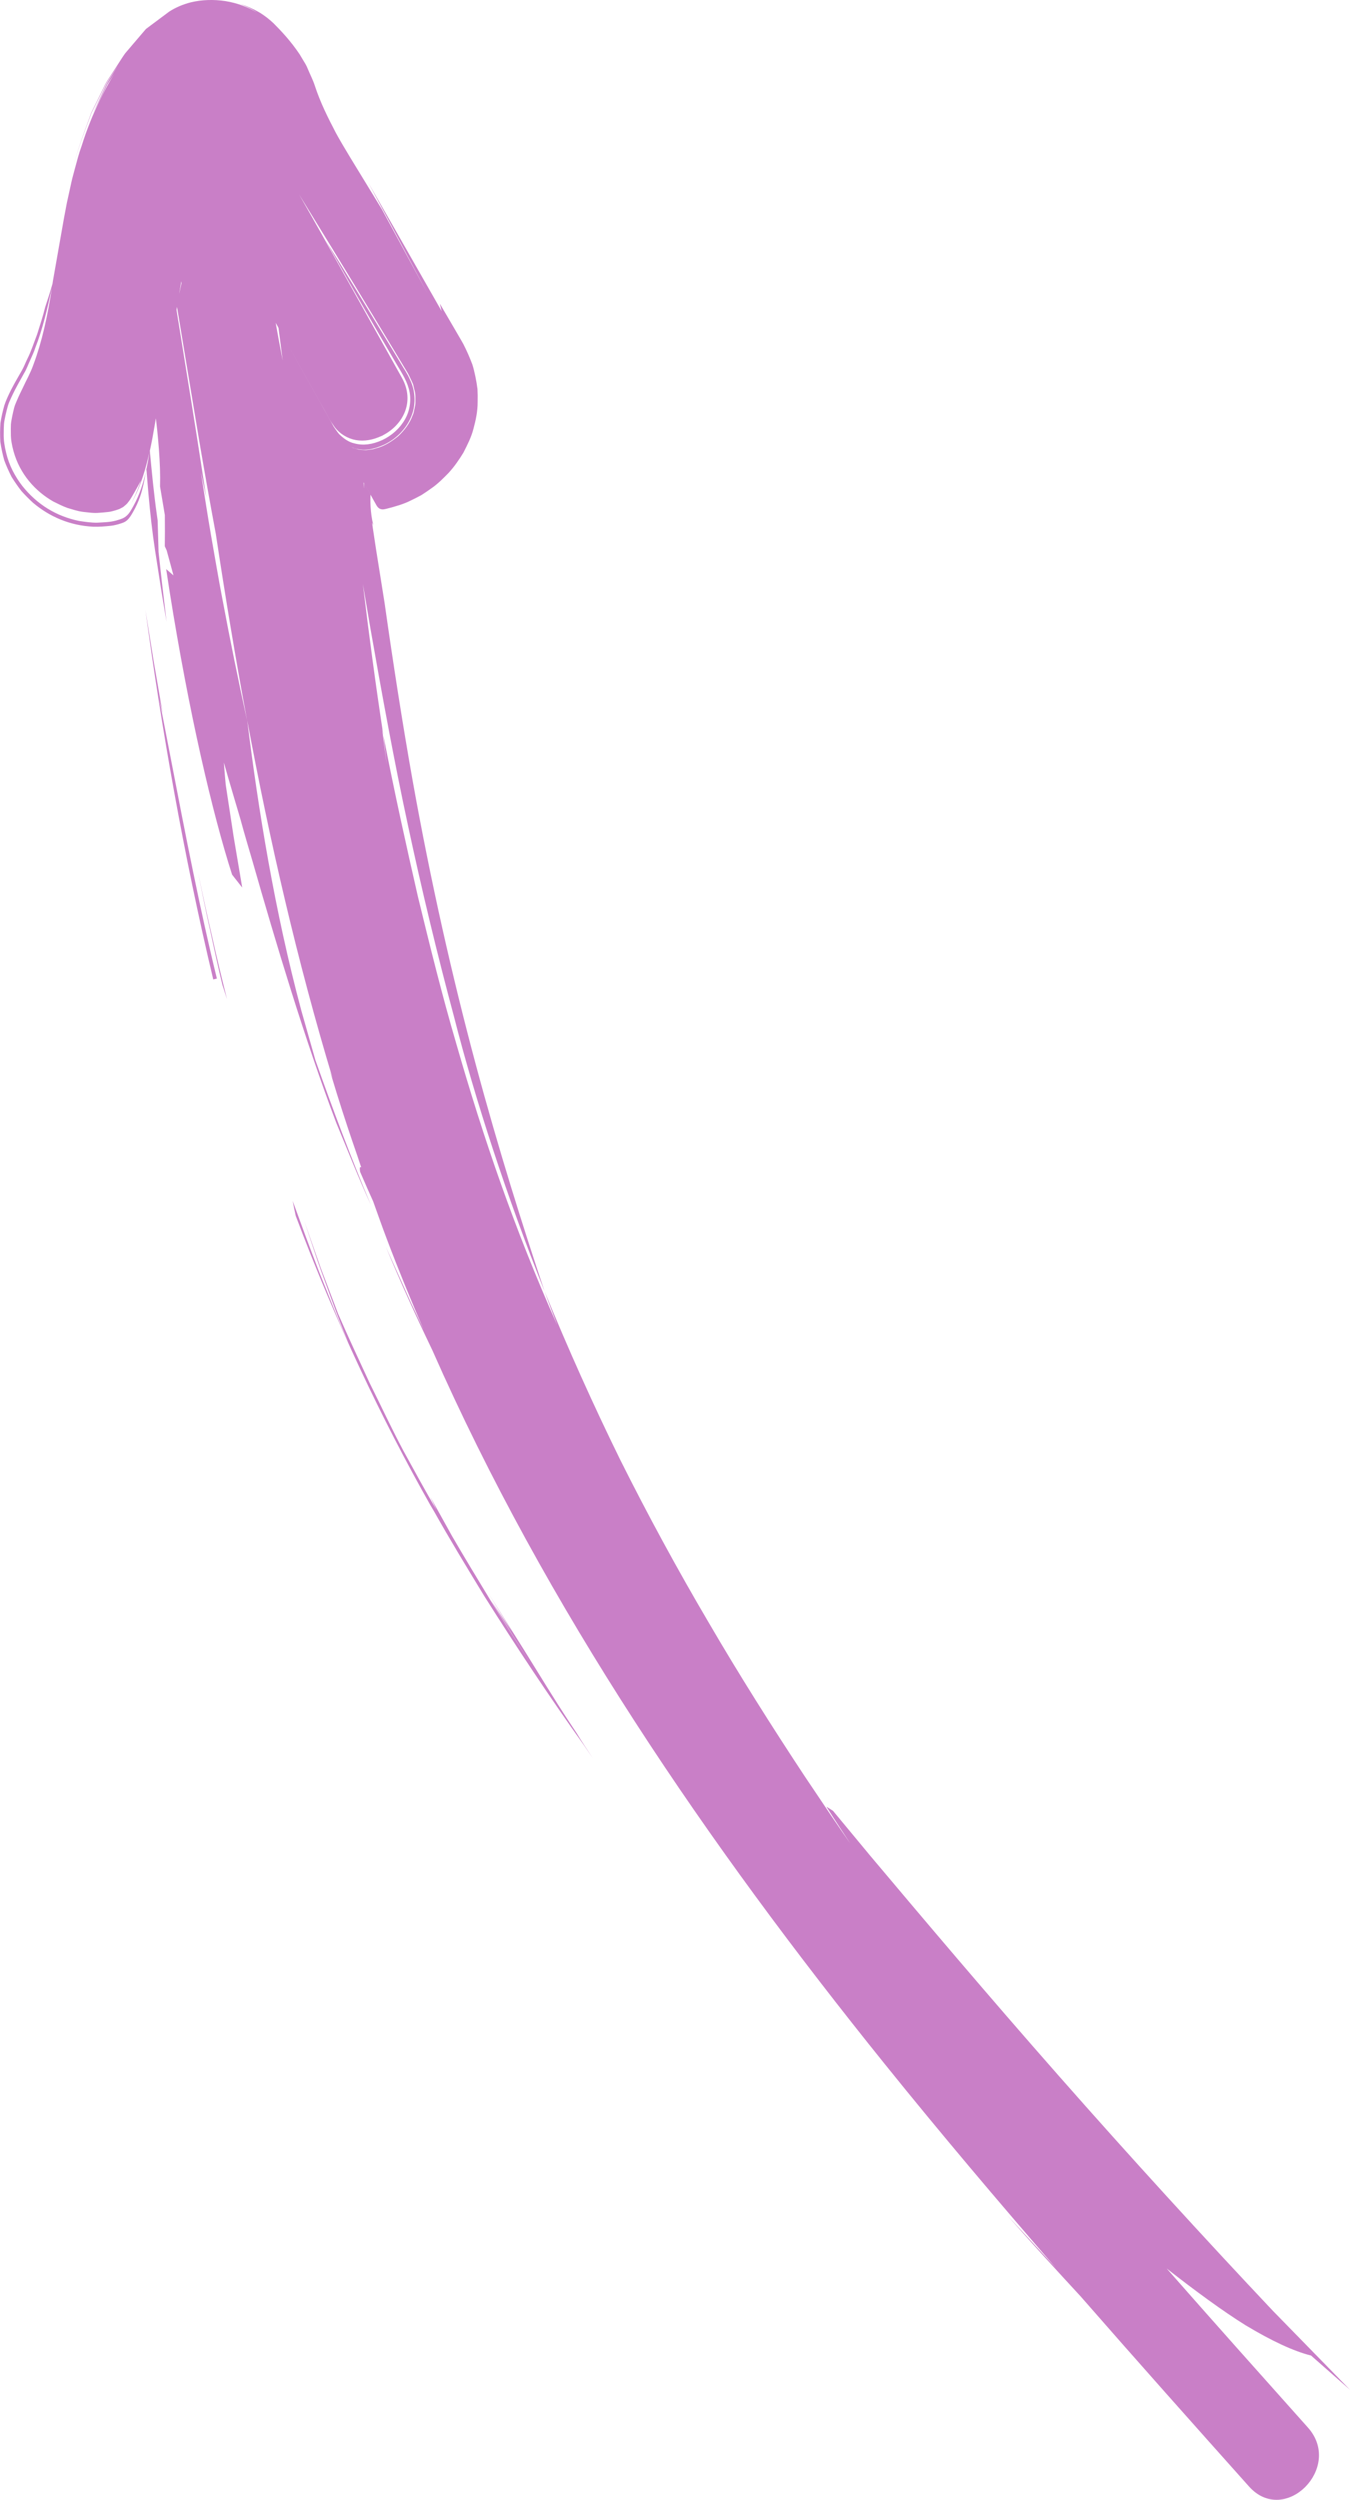 <svg xmlns="http://www.w3.org/2000/svg" width="583.31" height="1080" viewBox="0 0 583.31 1080"><g id="a"/><g id="b"><g id="c"><g id="d"><path d="M503.81 979.82c12.93 10.12 24.63 18.67 34.38 24.75 11.41 6.86 20.84 11.22 28.29 13.08l16.83 14.8-33.32-34.12c-29.41-31.18-61.99-66.83-92.52-101.53-30.55-34.68-59.04-68.43-81.4-95.01l-16.13-19.46-2.86-1.83c3.36 5.37 6.87 10.65 10.34 15.96-5.45-7.77-10.74-15.65-16-23.54l-3.53-5.24c-14.49-21.94-28.55-44.19-41.71-66.76-13.53-22.99-26.26-46.4-38.17-70.22-11.74-23.91-22.64-48.2-32.71-72.83 1.74 4.93 3.67 9.78 5.5 14.68-18.47-41.5-31.95-80.86-43.7-121.84-6-20.46-11.2-41.44-16.52-63.33-5.03-22-10.09-44.81-14.9-69.52l1.43 12.53-2.04-15.62.61 3.09c-3.34-21.77-6.26-43.61-8.88-65.52 1.09 6.45 2.18 12.85 3.27 19.25 5.08 29.02 10.29 57.51 16.26 85.24 5.95 27.79 12.53 55.14 19.82 82.33 9.27 36.33 22.91 78 39.15 118.71-9.35-27.94-19.81-60.99-29.78-98.18-9.96-37.19-19.38-78.53-27.28-122.76-4.38-24.7-8.35-50.22-12.09-76.6l-3.7-23.23-1.41-9.3-.26-2 .53 1.09c-.34-1.31-.6-2.69-.79-4.02-.39-2.73-.48-5.16-.47-7.08l.02-1.38v-.65c.12.11.35.58.51.85.63 1.12 1.24 2.23 1.85 3.33l-1.32-2.41-2.76-4.96-.74-1.33-.19-.34-.09-.17v.11l-.02.43-.04 1.82-.12-2.35c-.15-.77.3.27.52.6l.77 1.38 2.92 5.24.29.52c.82 1.28 1.31 3.1 2.97 3.49.26.09.53.08.8.1.12.02.32-.04.48-.05l.26-.04.13-.02 1.01-.24c3.48-.91 7.05-1.89 10.1-3.45 1.57-.74 3.12-1.53 4.63-2.35 1.45-.92 2.87-1.88 4.25-2.88 2.81-1.9 5.3-4.42 7.69-6.89 2.34-2.57 4.44-5.59 6.29-8.64 1.69-3.38 3.4-6.59 4.34-10.38 1.01-3.74 1.79-7.48 1.78-11.35.05-1.92.03-3.84-.07-5.73-.22-1.8-.54-3.59-.9-5.36-.38-1.75-.78-3.56-1.3-5.19-.57-1.51-1.18-3.01-1.83-4.49-.65-1.48-1.34-2.93-2.06-4.34l-1.03-1.81c-.64-1.09-1.27-2.18-1.89-3.26-2.51-4.3-4.93-8.44-7.25-12.41l.77 3.22-31.67-55.47 9.17 17.03 16.44 30.92-19.7-36.37-13.43-21.98-3.12-5.21-1.51-2.58-.73-1.28-1.21-2.19c-3.37-6.48-6.61-12.86-9.01-20.21-.86-2.64-2.04-4.84-3.04-7.27-.49-1.25-1.08-2.28-1.7-3.26l-1.81-3.03c-3.94-5.88-7.97-10.09-11.27-13.42-1.71-1.61-3.77-3.3-6.24-4.77-2.51-1.48-5.34-2.71-8.34-3.68 2.6 1.07 5.19 2.21 7.35 3.72-3.93-2.33-8.64-4.1-13.61-4.89-4.97-.76-10.18-.63-15 .55-3.43.89-6.52 2.22-9.26 3.98l-8.06 6.01-2 1.5-1.81 2.11-3.61 4.23-3.59 4.22c-1.12 1.53-2.13 3.24-3.2 4.85l-3.15 4.88c-1.06 1.6-2.11 3.22-2.95 5.1l-5.33 10.8c-2.78 7.86-5.86 15.23-7.75 23.64 1.93-8.4 5.04-15.74 7.85-23.55l5.36-10.72c.84-1.87 1.89-3.47 2.96-5.06l3.16-4.84-3.06 4.98c-1.03 1.63-2.04 3.28-2.84 5.18l-5.08 10.88 6.36-12.76 7.49-11.54c-7.78 11.22-14.23 24.13-18.62 38.16-1.17 3.19-2.05 6.61-2.99 10.1-.81 2.9-1.32 4.96-1.83 7.42l-1.56 7.11-1.31 6.95-4.68 26.59-.2 1.32c-.98 3.53-2.09 6.84-3.17 10.15-1 4.1-2.28 7.83-3.46 11.68-1.4 3.61-2.58 7.4-4.26 10.68-.81 1.67-1.47 3.46-2.38 5.02l-2.68 4.7c-.24.44-3.44 5.98-4.85 10.3-.71 2.5-1.31 5.05-1.7 7.63-.19 2.7-.21 5.47-.05 8.18.38 2.67.97 5.36 1.7 7.97.9 2.45 1.98 4.85 3.17 7.17 1.3 2.11 2.74 4.16 4.26 6.13 1.59 1.76 3.29 3.46 5.03 5.07 7.15 6.01 15.84 9.8 25.96 10.31 2.52.09 5.18-.13 7.74-.41.64-.05 1.3-.21 1.95-.36l.98-.24.37-.11 1.29-.4c1.11-.4 1.61-.67 2.27-1.22 1.17-1.04 1.9-2.36 2.6-3.56 1.37-2.37 2.3-4.54 3.01-6.51 1.2-3.47 1.86-6.85 2.4-10.13l.11-.71c-1.09 4.87-2.65 9.8-5.33 14.69-.94 1.63-1.8 3.45-3.45 4.65-.96.65-1.18.82-4.07 1.66-2.75.74-5.42.75-8.15.91-2.68.04-5.19-.37-7.76-.74-9.94-2.02-18.24-7.17-24.58-15.13-3.1-4.03-5.71-8.83-6.98-14.29-.67-2.74-1.14-5.48-1.06-8.31.0-1.41.03-2.82.12-4.21.13-1.36.44-2.65.72-3.97.29-1.31.62-2.62.99-3.9.37-1.28.91-2.3 1.4-3.44.51-1.11 1.04-2.22 1.6-3.31l1.14-2.14 2.85-5.15c1.05-1.65 1.69-3.64 2.56-5.45.82-1.85 1.7-3.67 2.34-5.7 3.04-7.7 5.09-16.47 7.1-25.57-1.85 11.84-4.2 22.92-7.97 33-1.21 3.52-3.07 6.73-4.7 10.27l-1.05 2.16c-.48 1-.94 2.02-1.38 3.05-.42 1.06-.9 1.99-1.2 3.18-.3 1.18-.58 2.38-.82 3.58-.22 1.21-.49 2.4-.59 3.65-.05 1.28-.06 2.57-.02 3.86-.04 2.6.46 5.11 1.13 7.62 2.75 10.05 9.54 17.44 17.23 21.81 2.01 1 4.01 2.02 6.14 2.78 2.21.64 4.32 1.39 6.67 1.68 2.37.24 4.62.65 7.11.39 1.22-.08 2.44-.19 3.65-.33.6-.06 1.2-.14 1.82-.32.6-.15 1.33-.34 1.43-.39l1.14-.38c.42-.13.74-.25.9-.37l1.31-.7c.72-.65 1.58-1.18 2.08-1.98 1.21-1.43 1.98-3.03 2.81-4.38 1.2-2.09 2.15-3.87 2.8-5.11-.9 2.62-1.9 5.11-2.97 7.46-.38.83-.75 1.65-1.16 2.45.4-.7.76-1.42 1.14-2.19 3.02-5.97 5.12-13 6.69-20.01h0c-.39 2.44-.82 4.92-1.34 7.41l.02.22.28 3.59c.19 2.26.38 4.54.57 6.82.78 8.81 1.67 16.58 2.85 24.42.74 4.74 1.48 9.5 2.23 14.29.84 5.51 1.81 11.04 2.75 16.59l-1.98-16.77-.93-8.38-.46-4.19-.1-.97v-.33l-.02-.67-.37-12.49c-.11-.8-.22-1.59-.33-2.38-.65-4.61-1.2-9.21-1.7-13.94-.24-2.43-.49-4.83-.73-7.21l-.35-3.7-.17-1.88-.09-.94c.8-3.64 1.48-7.27 2.05-10.73l.34-2.04c.11-.54.23-1.91.3-.61.16 1.43.31 2.84.47 4.23.3 2.83.55 5.67.76 8.48.42 5.62.64 11.1.49 16.06l2.07 12.34c.06 4.99.04 9.49-.02 13.5l.68 1.48c.06.16.1.18.18.45l.26.97.53 1.94 2.11 7.76-3.15-2.72c.49 3.19.97 6.36 1.45 9.49 8.39 52.81 18.61 96.35 27.02 122.5l4.38 5.59-3.74-22.2-3.39-22.23c-.3-3.21-.58-6.42-.81-9.63 2.3 8.25 4.81 16.45 7.21 24.67 1.65 6.18 3.53 12.32 5.31 18.47 9.69 33.93 22.51 76.88 36.12 112.73 4.93 11.82 9.59 23.71 14.91 35.34-8.71-20.56-16.53-41.5-23.99-62.6l-6.1-21.49c-11.58-43.2-18.67-87.39-23.35-125.29 9.72 52.17 21.58 103.88 36.89 154.64-.38-1.03-.77-2.1-1.14-3.1 1.03 3.36 2.02 6.62 3.01 9.86 2.89 9.28 5.8 18.06 8.76 26.54.58 1.73 1.14 3.46 1.73 5.18-.54-.39-.8-.03-.47 1.93 2.05 4.75 3.91 8.98 5.63 12.77 1.94 5.41 3.84 10.82 5.88 16.2 5.02 13.3 10.41 26.41 16 39.42-1.82-3.92-3.61-7.8-5.42-11.55-3.99-8.89-7.74-17.25-11.01-24.53 6.37 15.35 13.1 30.14 20.05 44.59 49.37 111.97 118.96 213.44 195.69 308.71 24 29.8 48.71 59 73.77 87.9-7.28-7.87-14.34-15.52-21.05-22.78 10.86 12.34 21.16 23.59 31.74 35.05 24.06 27.55 48.4 54.87 72.77 82.15 15.47 17.32 40.87-8.22 25.46-25.46-20.46-22.9-40.93-45.85-61.23-68.94zM78.06 123.16c.09-.55.18-1.1.27-1.65v.06c.04.25.07.49.1.74-.25 1.23-.51 2.44-.78 3.64-.06.26-.12.51-.18.76-.01.06-.03.11-.04.17.06-.38.13-.76.19-1.14.14-.86.29-1.72.44-2.59zm-1.06 15.36-.44-2.8-.22-1.4-.08-.53c.07-.39.15-.78.22-1.17l.05.28.18 1.09.37 2.2c.25 1.49.5 2.99.75 4.49.5 3.07 1.01 6.18 1.53 9.31 2.2 13.24 4.47 26.92 6.75 40.6 2.21 12.96 4.62 26.6 7.15 40.11 4.06 26.92 8.51 53.77 13.49 80.51-3.74-17.11-7.25-34.26-10.62-52.24-1.72-8.89-3.3-18.4-4.91-27.5-1.54-8.95-2.95-18.08-4.43-27.53l2.36 11.23c-3.16-20.94-5.92-38.3-8.47-53.93-1.23-7.66-2.44-15.16-3.66-22.73zm43.04 2.61c2.69 4.81 5.53 9.89 8.49 15.18 3.16 5.66 6.45 11.54 9.81 17.55 1.02 1.75 2 3.56 3.01 5.37.39.71.79 1.41 1.18 2.12.42.75.88 1.44 1.35 2.09 1.86 3.07 5.01 5.37 8.55 6.37 3.56 1.01 7.47.55 11.03-.87.21-.08.4-.17.61-.26.42-.18.86-.32 1.26-.53.14-.07.27-.18.41-.26 8.24-4.33 13.75-14.23 7.89-24.72-11.51-20.61-23.02-41.22-34.54-61.83-3.23-5.78-6.56-11.53-9.84-17.32 10.67 17.35 21.33 34.75 32.02 52.46 3.06 5.05 6.13 10.13 9.21 15.23 1.54 2.55 3.08 5.11 4.63 7.67l1.16 1.93c.39.66.76 1.53 1.13 2.29.37.79.75 1.58 1.09 2.4l.62 2.63c.55 1.74.36 3.62.39 5.46.0.93-.31 1.81-.46 2.73-.21.9-.34 1.84-.76 2.66-1.26 3.52-3.56 6.45-6.2 8.96-2.81 2.27-5.94 4.35-9.61 5.25l-1.33.4-1.02.14c-.68.08-1.36.22-2.03.25-1.34-.11-2.71-.02-3.97-.5-.5-.14-1.01-.29-1.54-.44-.48-.26-.96-.52-1.45-.79.82.46 1.67.92 2.97 1.17 3.32.76 6.7.54 12.03-1.88 4.69-2.29 8.88-6.16 11.23-11.33 2.43-5.13 2.3-11.56-.17-16.61-1.18-2.73-2.51-4.52-3.79-6.73l-3.86-6.38c-10.3-17.02-20.55-33.94-28.71-46.95.86 1.55 1.73 3.11 2.58 4.64 9.66 17.29 18.66 32.85 27.38 47.68 2.1 3.71 4.65 7.21 5.86 11.62 1.21 4.32.6 9.19-1.63 13.13-2.23 3.95-5.72 7.06-9.81 8.99-4.35 1.98-8.3 2.47-12.05 1.46-2.62-.55-4.78-2.22-6.64-4.02-.85-.98-1.53-2.11-2.3-3.16l-1.92-3.42c-2.54-4.55-5.12-9.16-7.75-13.86-2.62-4.69-5.3-9.48-8.04-14.39-1.38-2.47-2.78-4.98-4.2-7.52l-1.08-1.93-.54-.97c-.16-.26-.46-.94-.31-.26.2 1.5.39 3 .59 4.52.39 3.04.78 6.1 1.18 9.25-.55-2.91-1.13-5.94-1.72-9.07-.28-1.57-.58-3.17-.87-4.8-.14-.81-.29-1.63-.44-2.46l.93 1.64z" fill="#c97fc7"/><path d="M63.14 202.75l-.1.61-.08.52c.09-.4.16-.79.25-1.19l-.02-.24-.05.3z" fill="#c97fc7"/><path d="M68.8 301.85l1.48 6.29-3.85-22.29-3.59-22.29c6.96 51.08 16.43 105.5 29.3 159.59l1.57-.4c-7.31-29.86-13.53-61.89-19.75-94.21-1.72-8.87-3.44-17.79-5.17-26.69z" fill="#c97fc7"/><path d="M85.77 377.74c1.56 7.98 3.18 15.95 4.97 23.9 1.74 7.96 3.41 15.93 5.37 23.87l2 6.21c-2.26-8.97-4.44-17.95-6.43-26.96-2.09-8.99-4.08-18-5.9-27.02z" fill="#c97fc7"/><path d="M250.9 751.38l-4.79-7.22c-6.73-10.19-13.04-20.69-19.51-31.06l-15.54-24.74 10.19 16.61-9.06-13.51c5.79 9.16 11.32 18.47 17.31 27.47-6.04-8.97-11.63-18.25-17.47-27.38-5.62-9.27-11.26-18.54-16.71-27.94l-9.49-17.11 2.83 5.85c-5.02-8.4-9.63-17.05-14.38-25.63-5.13-9.62-9.72-19.54-14.6-29.31-4.58-9.92-9.24-19.82-13.61-29.86l-7.57-19.97-7.05-20.1 5.72 17.09c1.97 5.68 4.1 11.33 6.15 17 2.27 6.18 4.59 12.33 7.12 18.39-4.5-9.98-8.34-20.26-12.52-30.4-3.95-10.21-7.73-20.47-11.46-30.74.39 2.17.87 4.32 1.33 6.47 17.33 46.15 37.22 87.91 58.1 124.85l1.65 2.79c6.94 12.36 14.3 24.43 21.64 36.5 13.9 22.04 28.27 43.69 43.3 64.78 1.2 1.8 2.41 3.58 3.66 5.34-2.39-3.49-4.63-7.09-6.95-10.63l1.71 2.47z" fill="#c97fc7"/></g></g></g></svg>